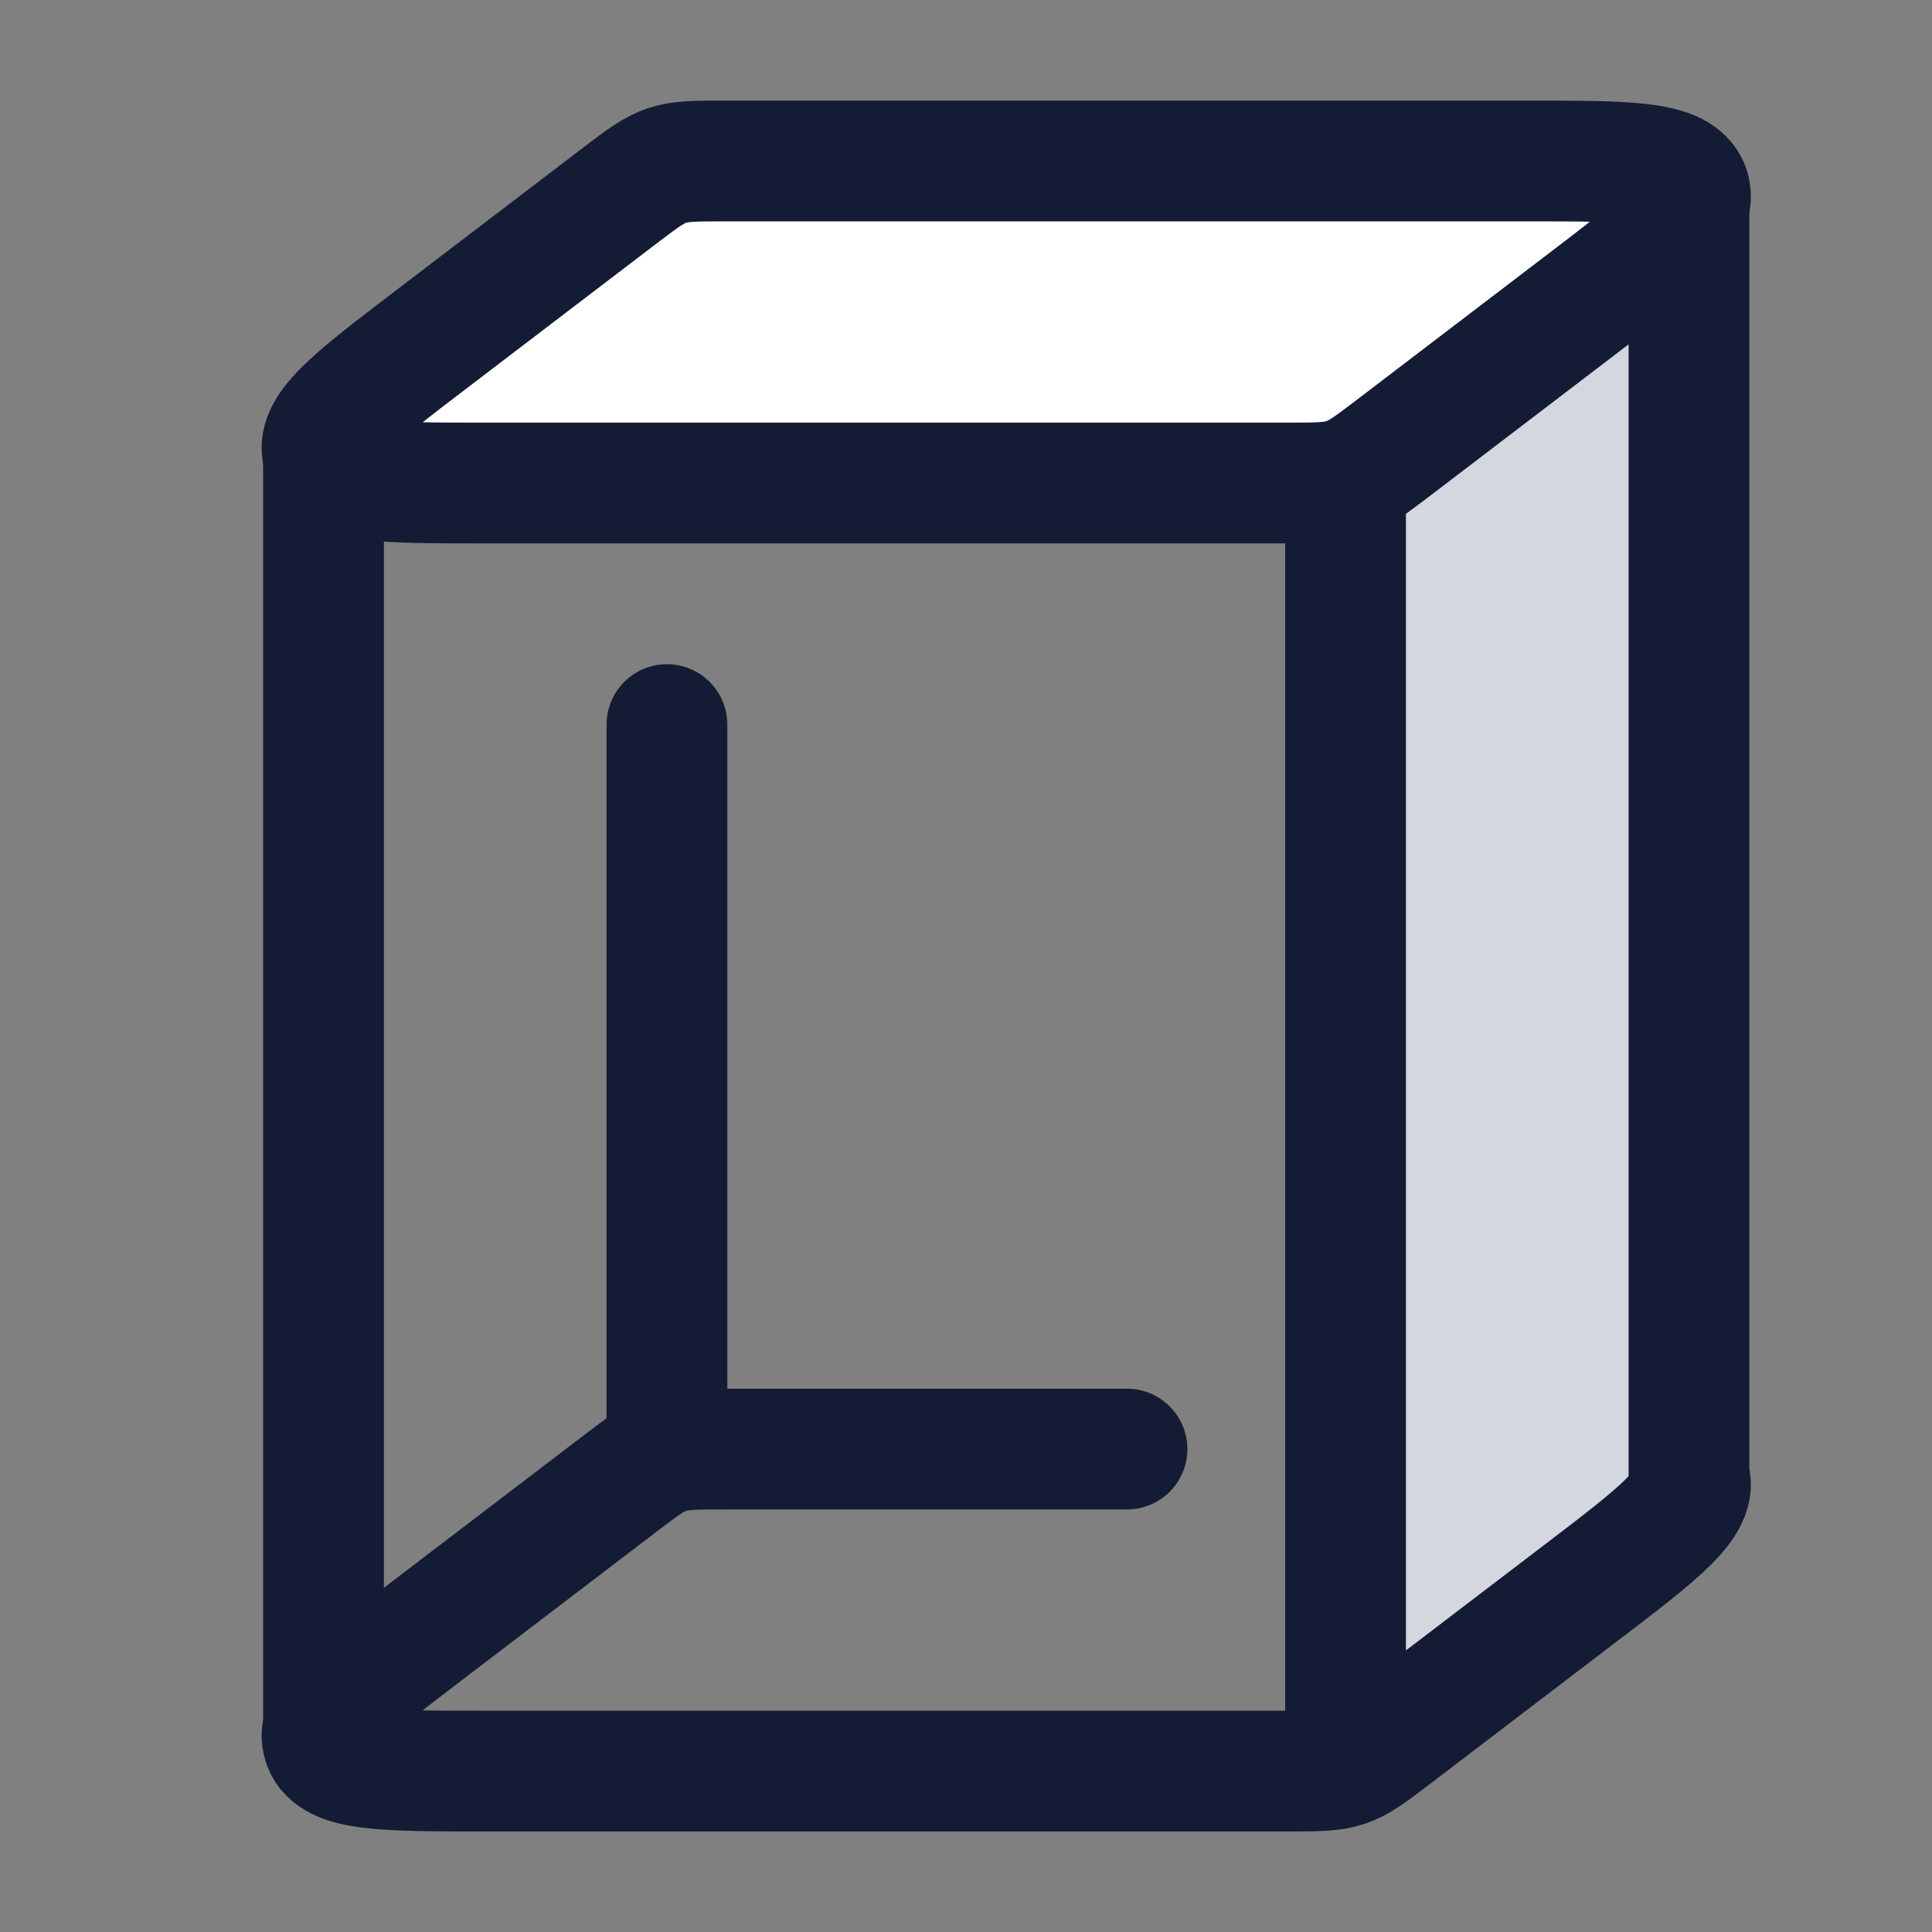 <svg width="24" height="24" viewBox="0 0 24 24" fill="none" xmlns="http://www.w3.org/2000/svg">
<rect x="0" y="0" width="24" height="24" fill="#808080" stroke="none"/>
<path d="M17.31 21.563L19.646 19.782C20.618 19.041 21.104 18.67 20.981 18.336V2.336L16.715 5.945V21.945C16.883 21.889 17.026 21.78 17.31 21.563Z" fill="#D4D7E0"/>
<path d="M7.689 2.438L5.354 4.219C4.382 4.96 3.896 5.331 4.019 5.665C4.142 6 4.764 6 6.009 6H16C16.364 6 16.547 6 16.715 5.944C16.884 5.887 17.026 5.779 17.311 5.562L19.646 3.781C20.618 3.04 21.104 2.669 20.981 2.334C20.858 2 20.236 2 18.991 2H9C8.636 2 8.453 2 8.285 2.056C8.116 2.113 7.974 2.221 7.689 2.438Z" fill="white"/>
<path d="M7.689 2.438L5.354 4.219C4.382 4.96 3.896 5.331 4.019 5.665C4.142 6 4.764 6 6.009 6H16C16.364 6 16.547 6 16.715 5.944C16.884 5.887 17.026 5.779 17.311 5.562L19.646 3.781C20.618 3.04 21.104 2.669 20.981 2.334C20.858 2 20.236 2 18.991 2H9C8.636 2 8.453 2 8.285 2.056C8.116 2.113 7.974 2.221 7.689 2.438Z" stroke="#141B34" stroke-width="1.5"/>
<path d="M4.019 21.667C4.142 22.001 4.764 22.001 6.009 22.001H16C16.364 22.001 16.547 22.001 16.715 21.945M4.019 21.667C3.896 21.332 4.382 20.962 5.354 20.221L7.689 18.44C7.974 18.223 8.116 18.114 8.285 18.058M4.019 21.667V5.667M8.285 18.058C8.453 18.001 8.636 18.001 9 18.001H14M8.285 18.058V9.001M16.715 21.945C16.884 21.889 17.026 21.78 17.311 21.563L19.646 19.782C20.618 19.041 21.104 18.67 20.981 18.336V2.336M16.715 21.945V5.945" stroke="#141B34" stroke-width="1.5" stroke-linecap="round" stroke-linejoin="round"/>
</svg>
